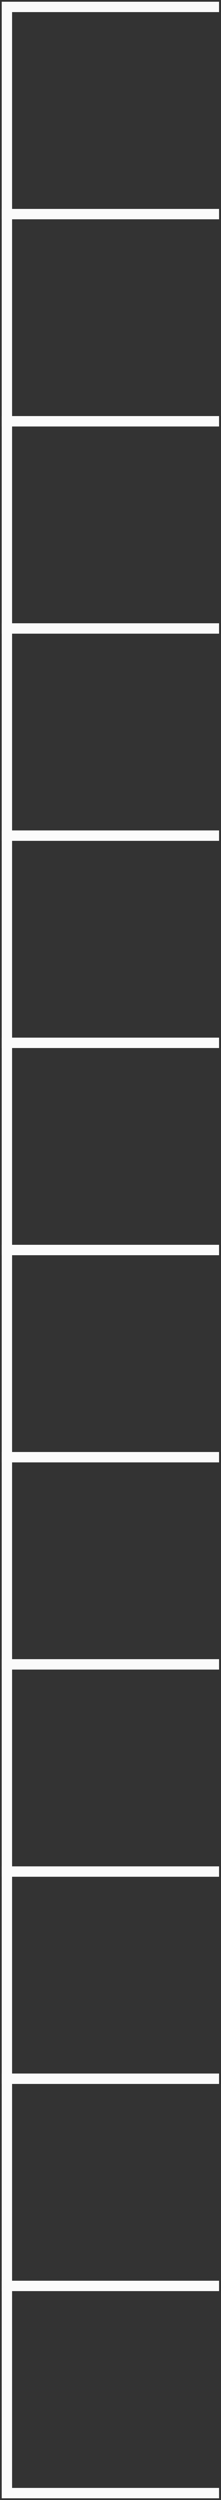 <svg width="64" height="723" viewBox="0 0 64 723" fill="none" xmlns="http://www.w3.org/2000/svg">
<rect x="0" y="0" width="64" height="723" fill="#333333" stroke="none"/>
<path d="M63.434 2H2V61.917H63.434" stroke="#FBFBFB" stroke-width="3"/>
<path d="M63.434 61.917H2V121.833H63.434" stroke="#FBFBFB" stroke-width="3"/>
<path d="M63.434 121.833H2V181.75H63.434" stroke="#FBFBFB" stroke-width="3"/>
<path d="M63.434 181.75H2V241.667H63.434" stroke="#FBFBFB" stroke-width="3"/>
<path d="M63.434 241.667H2V301.583H63.434" stroke="#FBFBFB" stroke-width="3"/>
<path d="M63.434 301.583H2V361.5H63.434" stroke="#FBFBFB" stroke-width="3"/>
<path d="M63.434 361.5H2V421.417H63.434" stroke="#FBFBFB" stroke-width="3"/>
<path d="M63.434 421.417H2V481.333H63.434" stroke="#FBFBFB" stroke-width="3"/>
<path d="M63.434 481.333H2V541.25H63.434" stroke="#FBFBFB" stroke-width="3"/>
<path d="M63.434 541.25H2V601.167H63.434" stroke="#FBFBFB" stroke-width="3"/>
<path d="M63.434 601.167H2V661.083H63.434" stroke="#FBFBFB" stroke-width="3"/>
<path d="M63.434 661.083H2V721H63.434" stroke="#FBFBFB" stroke-width="3"/>
</svg>
